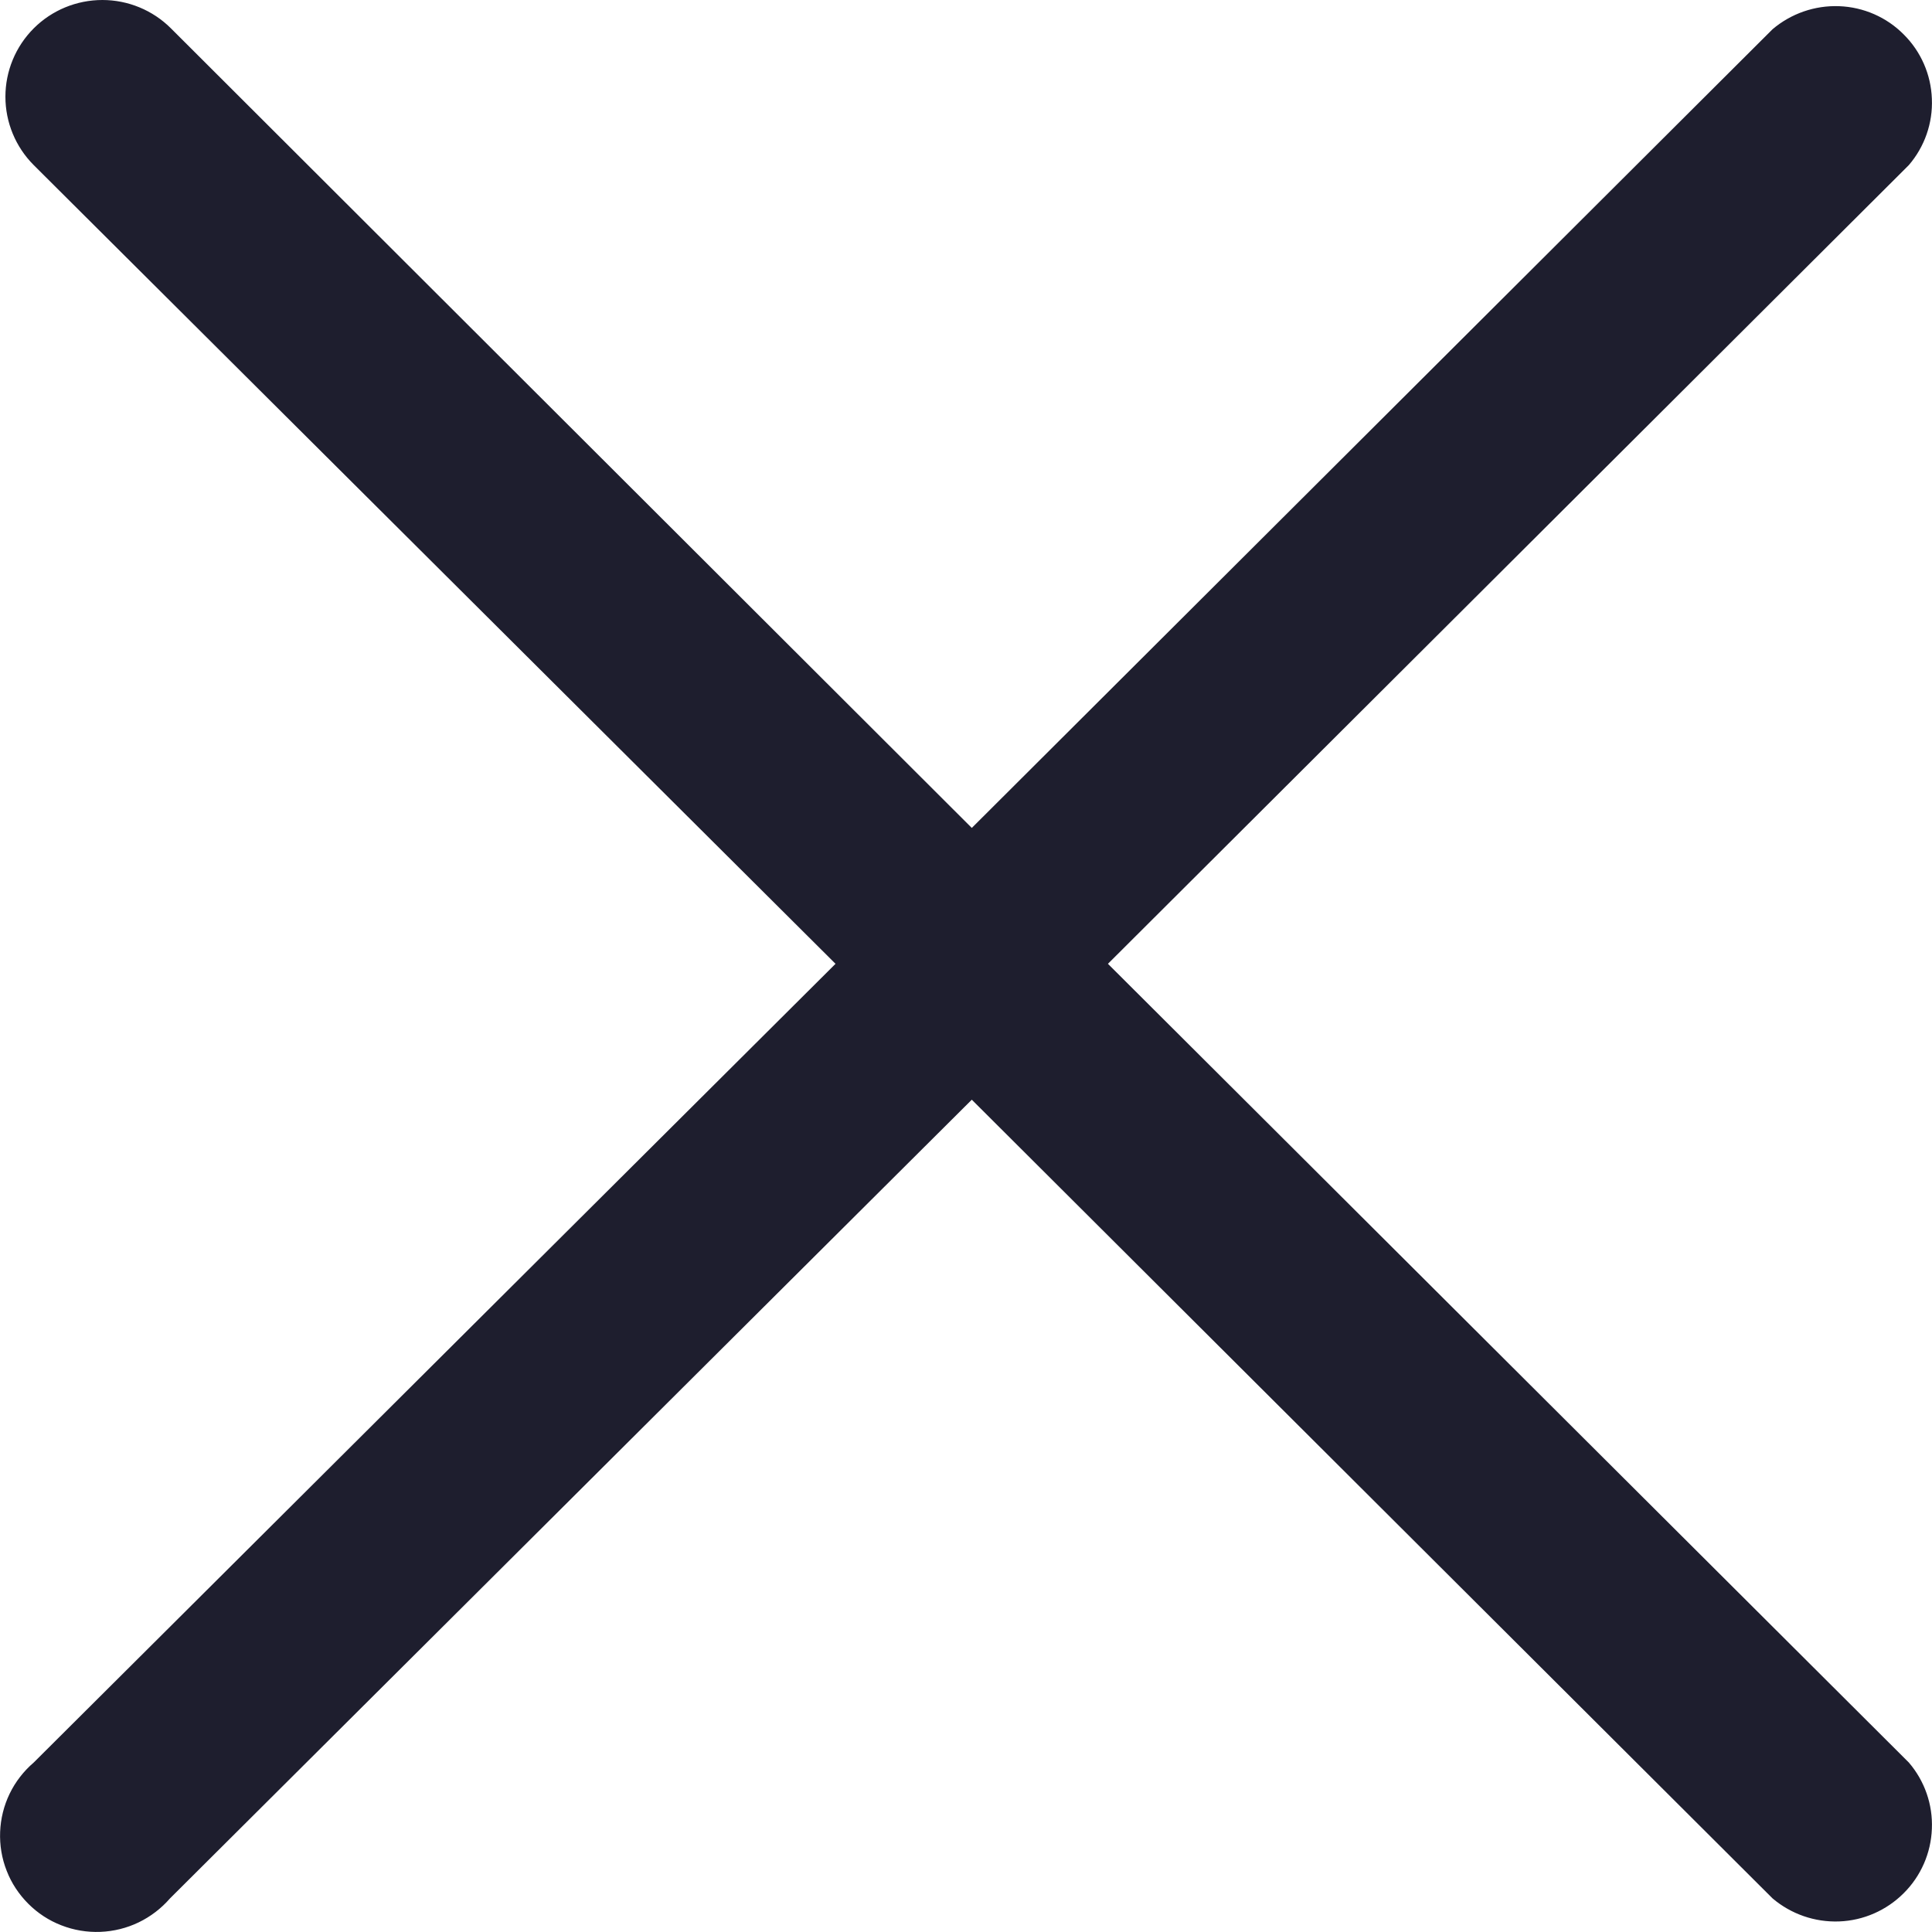 <svg width="15" height="15" viewBox="0 0 15 15" fill="none" xmlns="http://www.w3.org/2000/svg">
<path d="M8.602 7.483L14.82 1.282C14.943 1.139 15.007 0.955 14.999 0.767C14.992 0.578 14.914 0.4 14.78 0.267C14.647 0.133 14.468 0.055 14.279 0.048C14.09 0.041 13.906 0.105 13.762 0.227L7.545 6.428L1.327 0.22C1.186 0.079 0.994 0 0.795 0C0.595 0 0.403 0.079 0.262 0.22C0.121 0.361 0.042 0.552 0.042 0.751C0.042 0.95 0.121 1.141 0.262 1.282L6.487 7.483L0.262 13.684C0.184 13.751 0.12 13.833 0.075 13.926C0.03 14.019 0.005 14.12 0.001 14.223C-0.003 14.326 0.014 14.429 0.052 14.525C0.089 14.621 0.147 14.708 0.22 14.781C0.293 14.854 0.38 14.911 0.476 14.948C0.573 14.986 0.676 15.003 0.779 14.999C0.882 14.995 0.984 14.97 1.077 14.925C1.17 14.88 1.252 14.817 1.32 14.739L7.545 8.538L13.762 14.739C13.906 14.861 14.09 14.925 14.279 14.918C14.468 14.911 14.647 14.832 14.78 14.699C14.914 14.566 14.992 14.387 14.999 14.199C15.007 14.011 14.943 13.827 14.82 13.684L8.602 7.483Z" fill="#1E1E2E"/>
</svg>
